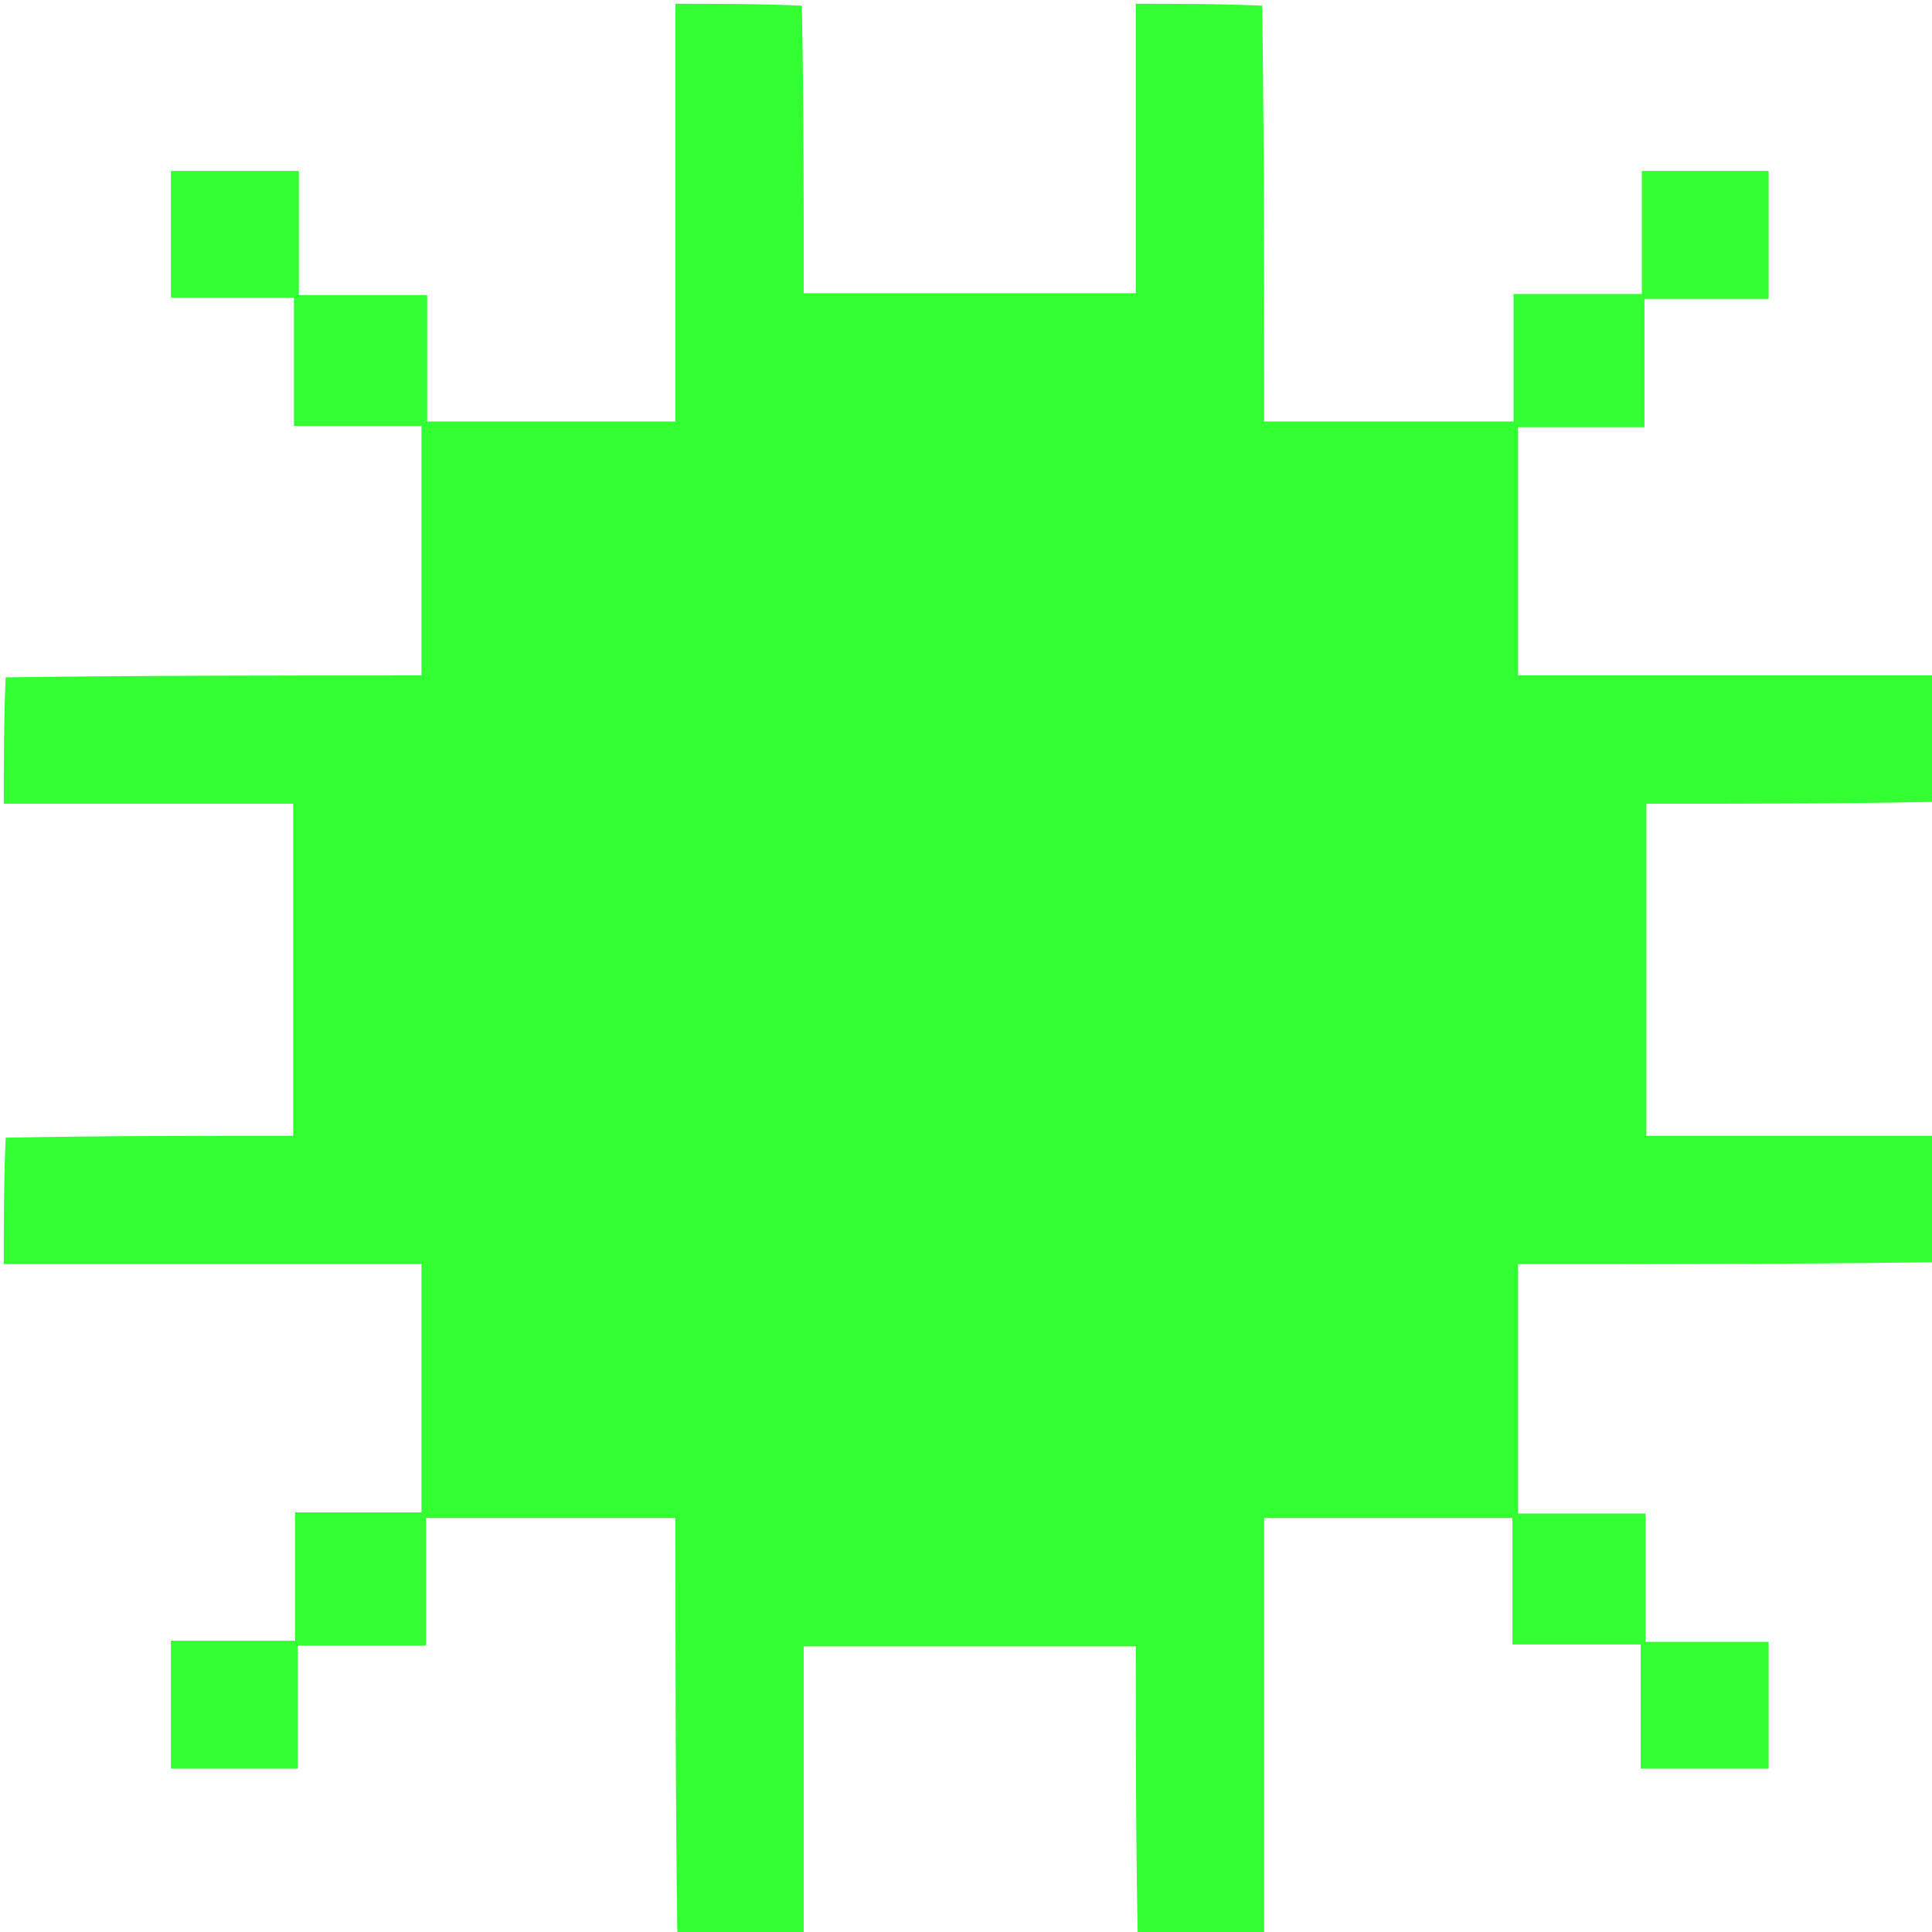 <svg version="1.2" xmlns="http://www.w3.org/2000/svg" viewBox="0 0 512 512" width="512" height="512">
	<title>sun-tp-svg</title>
	<style>
		.s0 { fill: #33ff33 } 
	</style>
	<path id="Layer" class="s0" d="m1 335c0-11 0-22 0.5-33.5 25.7-0.5 50.9-0.5 76.2-0.5 0-29.6 0-58.7 0-88-25.8 0-51.3 0-76.7 0 0-11 0-22 0.5-33.5 37-0.5 73.6-0.5 110.2-0.5 0-22.3 0-44 0-66.1-11.3 0-22.4 0-33.8 0 0-11.5 0-22.6 0-34-11.2 0-21.9 0-32.6 0 0-11.5 0-22.6 0-33.6 11.3 0 22.4 0 33.9 0 0 11 0 21.7 0 32.9 11.4 0 22.5 0 34 0 0 11.4 0 22.5 0 33.5 22.1 0 43.9 0 65.8 0 0-37.1 0-73.9 0-110.7 11 0 22 0 33.5 0.5 0.5 25.7 0.5 50.9 0.5 76.2 29.6 0 58.7 0 88 0 0-25.8 0-51.3 0-76.7 11 0 22 0 33.5 0.5 0.5 37 0.5 73.6 0.5 110.2 22.3 0 44 0 66.1 0 0-11.3 0-22.4 0-33.8 11.5 0 22.6 0 34 0 0-11.2 0-21.9 0-32.6 11.5 0 22.6 0 33.6 0 0 11.3 0 22.4 0 33.9-11 0-21.7 0-32.9 0 0 11.4 0 22.5 0 34-11.4 0-22.5 0-33.5 0 0 22.1 0 43.9 0 65.8 37.1 0 73.9 0 110.7 0 0 11 0 22-0.5 33.5-25.7 0.5-50.9 0.5-76.2 0.5 0 29.6 0 58.7 0 88 25.8 0 51.3 0 76.7 0 0 11 0 22-0.5 33.5-37 0.5-73.6 0.5-110.2 0.5 0 22.3 0 44 0 66.1 11.3 0 22.4 0 33.8 0 0 11.5 0 22.6 0 34 11.2 0 21.9 0 32.6 0 0 11.5 0 22.6 0 33.6-11.3 0-22.4 0-33.9 0 0-11 0-21.7 0-32.9-11.4 0-22.5 0-34 0 0-11.4 0-22.5 0-33.5-22.1 0-43.9 0-65.8 0 0 37.1 0 73.9 0 110.7-11 0-22 0-33.5-0.5-0.5-25.7-0.5-50.9-0.5-76.2-29.6 0-58.7 0-88 0 0 25.8 0 51.3 0 76.7-11 0-22 0-33.5-0.5-0.5-37-0.5-73.6-0.5-110.2-22.3 0-44 0-66.1 0 0 11.3 0 22.4 0 33.8-11.5 0-22.6 0-34 0 0 11.2 0 21.9 0 32.6-11.5 0-22.6 0-33.6 0 0-11.3 0-22.4 0-33.9 11 0 21.7 0 32.9 0 0-11.4 0-22.5 0-34 11.4 0 22.5 0 33.5 0 0-22.1 0-43.9 0-65.8-37.1 0-73.9 0-110.7 0z"/>
</svg>